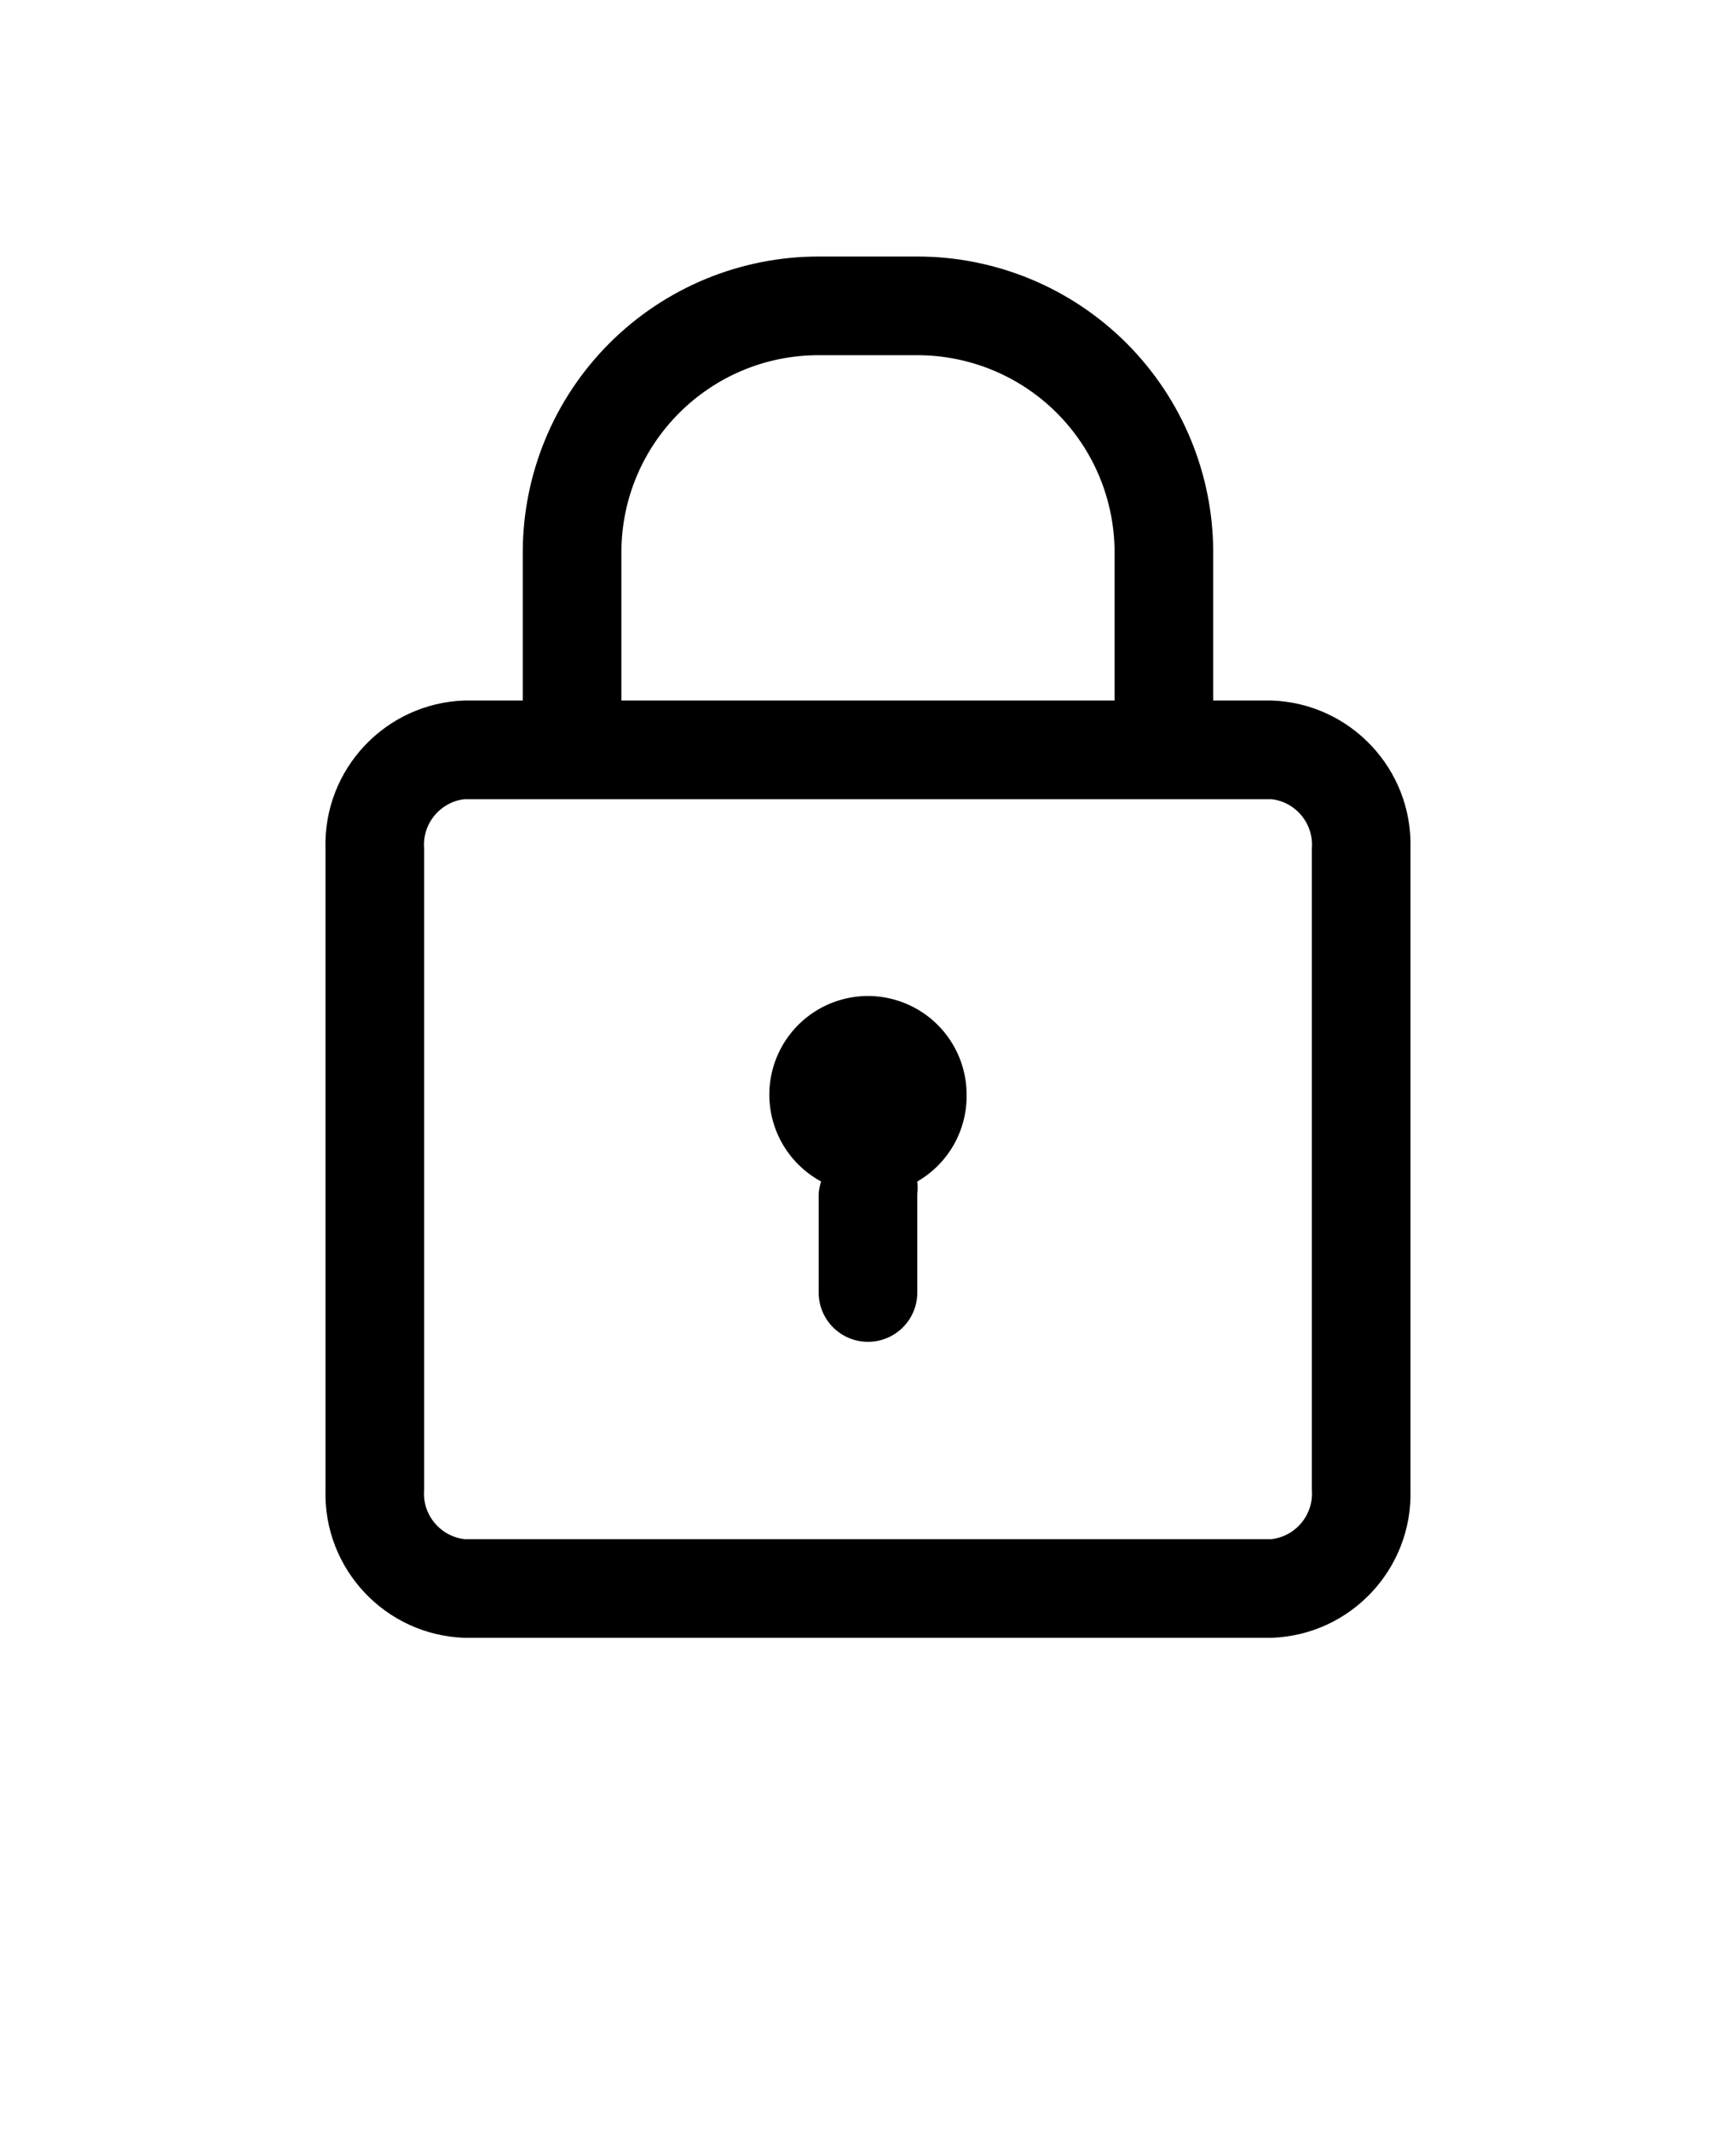 <svg xmlns="http://www.w3.org/2000/svg" version="1.1" viewBox="-5.0 -10.0 110.0 135.0">
 <path d="m75.562 34.375h-3.688v-9.375c0-4.973-1.977-9.742-5.492-13.258-3.516-3.516-8.285-5.492-13.258-5.492h-6.25c-4.973 0-9.742 1.977-13.258 5.492-3.516 3.516-5.492 8.285-5.492 13.258v9.375h-3.688c-5.016 0.168-8.953 4.359-8.812 9.375v40.625c-0.141 5.016 3.797 9.207 8.812 9.375h51.125c5.016-0.168 8.953-4.359 8.812-9.375v-40.625c0.141-5.016-3.797-9.207-8.812-9.375zm-41.188-9.375c0-6.902 5.598-12.5 12.5-12.5h6.25c3.316 0 6.496 1.316 8.84 3.66s3.66 5.523 3.66 8.84v9.375h-31.25zm43.75 59.375c0.129 1.562-1.004 2.945-2.562 3.125h-51.125c-1.559-0.18-2.691-1.562-2.562-3.125v-40.625c-0.129-1.562 1.004-2.945 2.562-3.125h51.125c1.559 0.18 2.691 1.562 2.562 3.125zm-21.875-25c0.02 2.254-1.172 4.344-3.125 5.469 0.031 0.258 0.031 0.523 0 0.781v6.25c0 1.727-1.398 3.125-3.125 3.125s-3.125-1.398-3.125-3.125v-6.25c0.02-0.266 0.07-0.527 0.156-0.781-1.98-1.07-3.234-3.121-3.281-5.375-0.043-2.25 1.125-4.352 3.062-5.5 1.934-1.148 4.34-1.168 6.293-0.047 1.953 1.117 3.156 3.203 3.144 5.453z"/>
</svg>